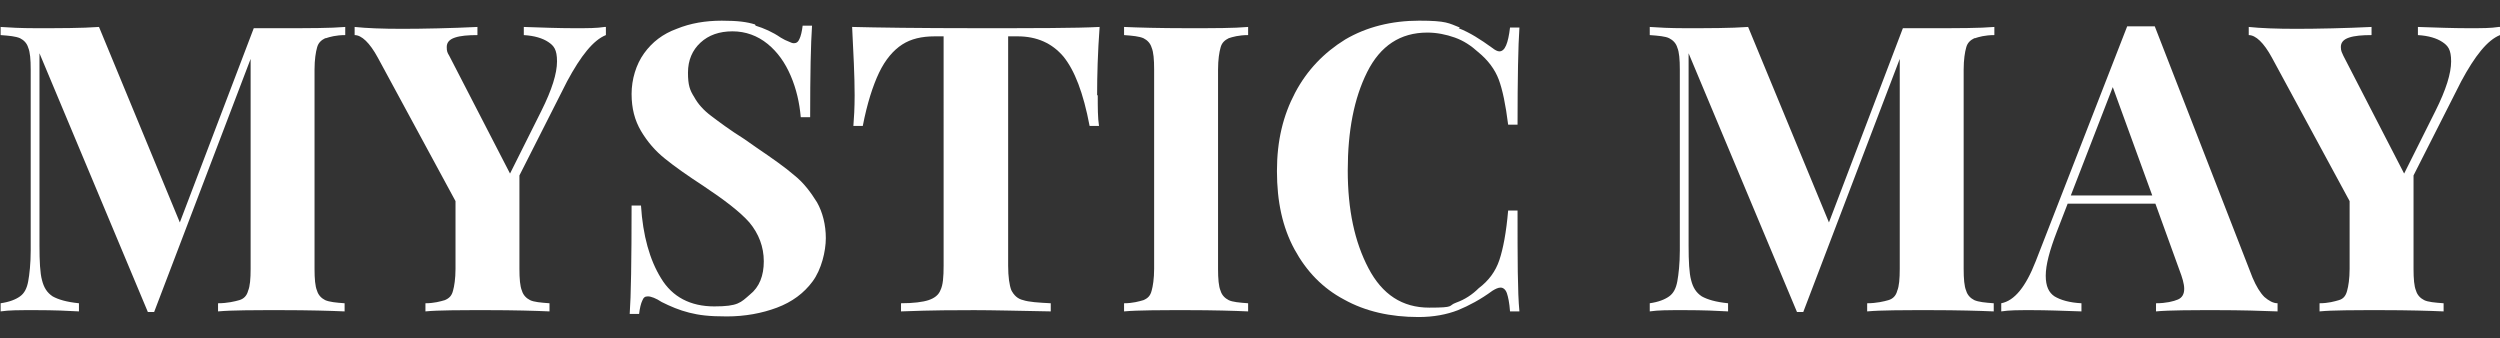 <?xml version="1.0" encoding="UTF-8"?>
<svg xmlns="http://www.w3.org/2000/svg" width="399" height="54" version="1.1" viewBox="0 0 399 54">
  <rect x="0" y="0" width="399" height="54" fill="#333333" stroke="none"/>
  <defs>
    <style>
      .cls-1 {
        fill: #fff;
      }
    </style>
  </defs>
  <!-- Generator: Adobe Illustrator 28.7.1, SVG Export Plug-In . SVG Version: 1.2.0 Build 142)  -->
  <g>
    <g id="Layer_1">
      <g>
        <path class="cls-1" d="M51.9,6.1c-.6.3-1.1.7-1.3,1.5-.2.7-.4,1.9-.4,3.5v31.8c0,1.6.1,2.8.4,3.5.2.7.7,1.2,1.3,1.5.7.3,1.7.4,3.1.5v1.3c-2.3-.1-5.7-.2-10.1-.2s-7.9,0-10.1.2v-1.3c1.5,0,2.7-.3,3.4-.5s1.2-.7,1.4-1.5c.3-.7.4-1.9.4-3.5V9.4l-15.4,40.4h-1L6.3,8.5v30.7c0,2.5.1,4.4.4,5.5.3,1.2.8,2,1.7,2.6.9.5,2.2.9,4.2,1.1v1.3c-1.7-.1-4-.2-6.9-.2s-4.2,0-5.6.2v-1.3c1.4-.2,2.4-.6,3.1-1.1.7-.5,1.1-1.3,1.3-2.4.2-1.1.4-2.8.4-4.9V11.1c0-1.6-.1-2.8-.4-3.5-.2-.7-.7-1.2-1.3-1.5-.7-.3-1.7-.4-3.1-.5v-1.3c1.4.1,3.2.2,5.6.2,3.9,0,7.3,0,10.1-.2l12.9,31.2,11.8-31h4.5c4.4,0,7.7,0,10.1-.2v1.3c-1.5,0-2.5.3-3.1.5Z"/>
        <path class="cls-1" d="M96.7,4.3v1.3c-2,.8-4,3.3-6.2,7.4l-7.6,15v14.9c0,1.6.1,2.8.4,3.5.2.7.7,1.2,1.3,1.5.6.3,1.7.4,3.1.5v1.3c-2.3-.1-5.6-.2-9.9-.2s-7.9,0-9.9.2v-1.3c1.4,0,2.4-.3,3.1-.5.7-.3,1.1-.7,1.3-1.5.2-.7.4-1.9.4-3.5v-10.8l-12.4-22.9c-1.3-2.4-2.6-3.6-3.7-3.6v-1.3c1.9.2,4.4.3,7.6.3s8-.1,12-.3v1.3c-1.5,0-2.7.1-3.6.4-.9.3-1.3.8-1.3,1.5s.1.9.4,1.4l9.7,18.8,5-10c1.7-3.4,2.5-6,2.5-7.9s-.5-2.5-1.4-3.1c-.9-.6-2.2-1-3.9-1.1v-1.3c2.9.1,5.6.2,8,.2s3.6,0,4.9-.2Z"/>
        <path class="cls-1" d="M120.6,4.1c1.3.4,2.7,1,4,1.9.5.3.9.5,1.2.6.4.2.7.3.9.3.4,0,.7-.2.9-.7.2-.4.4-1.2.5-2.1h1.5c-.2,2.9-.3,7.7-.3,14.6h-1.5c-.2-2.3-.7-4.5-1.6-6.6-.9-2.1-2.1-3.8-3.7-5.1-1.6-1.3-3.5-2-5.6-2s-3.8.6-5.1,1.8c-1.3,1.2-2,2.8-2,4.8s.3,2.8,1,3.9c.6,1.1,1.5,2.1,2.7,3,1.2.9,2.9,2.2,5.3,3.7l2,1.4c2.5,1.7,4.5,3.1,6,4.4,1.5,1.2,2.6,2.7,3.6,4.3.9,1.6,1.4,3.6,1.4,5.7s-.7,5-2.1,6.9-3.3,3.3-5.7,4.2c-2.4.9-5.1,1.4-8,1.4s-4.4-.2-6-.6c-1.6-.4-3-1-4.4-1.7-.9-.6-1.7-.9-2.2-.9s-.7.2-.9.7c-.2.4-.4,1.2-.5,2.1h-1.5c.2-2.7.3-8.5.3-17.3h1.5c.3,4.8,1.4,8.7,3.2,11.6,1.8,3,4.7,4.5,8.5,4.5s4.2-.6,5.7-1.9c1.5-1.2,2.2-3,2.2-5.3s-.8-4.4-2.3-6.2c-1.5-1.7-4-3.6-7.3-5.8-2.6-1.7-4.6-3.1-6.2-4.4-1.5-1.2-2.8-2.7-3.8-4.4-1-1.7-1.5-3.6-1.5-5.9s.7-4.7,2-6.5c1.3-1.8,3-3.1,5.2-3.9,2.2-.9,4.6-1.3,7.2-1.3s4,.2,5.3.6Z"/>
        <path class="cls-1" d="M175.2,15.2c0,2,0,3.6.2,4.9h-1.5c-1-5.3-2.4-8.9-4.2-11.1-1.8-2.1-4.2-3.2-7.3-3.2h-1.5v36.6c0,1.8.2,3.1.5,3.9.4.8,1,1.4,1.9,1.6.9.3,2.4.4,4.4.5v1.3c-5.4-.1-9.4-.2-12.2-.2s-6.6,0-11.7.2v-1.3c2,0,3.5-.2,4.4-.5.9-.3,1.6-.8,1.9-1.6.4-.8.5-2.1.5-3.9V5.8h-1.4c-2.1,0-3.8.4-5.2,1.3-1.4.9-2.7,2.4-3.7,4.5-1,2.1-1.9,4.9-2.6,8.5h-1.5c.1-1.2.2-2.9.2-4.9,0-3.2-.2-6.8-.4-10.9,3.9.1,10.5.2,19.8.2s15.9,0,19.7-.2c-.3,4.1-.4,7.7-.4,10.9Z"/>
        <path class="cls-1" d="M199.2,5.6c-1.5,0-2.5.3-3.1.5-.6.3-1.1.7-1.3,1.5-.2.7-.4,1.9-.4,3.5v31.8c0,1.6.1,2.8.4,3.5.2.7.7,1.2,1.3,1.5.6.3,1.7.4,3.1.5v1.3c-2.3-.1-5.5-.2-9.7-.2s-7.9,0-10.1.2v-1.3c1.4,0,2.4-.3,3.1-.5.7-.3,1.1-.7,1.3-1.5.2-.7.4-1.9.4-3.5V11.1c0-1.6-.1-2.8-.4-3.5-.2-.7-.7-1.2-1.3-1.5-.7-.3-1.7-.4-3.1-.5v-1.3c2.2.1,5.6.2,10.1.2s7.4,0,9.7-.2v1.3Z"/>
        <path class="cls-1" d="M232.8,4.5c1.8.7,3.5,1.8,5.3,3.1.5.4.9.6,1.2.6.9,0,1.4-1.3,1.7-3.8h1.5c-.2,2.9-.3,8.1-.3,15.5h-1.5c-.4-3.2-.9-5.6-1.5-7.2s-1.7-3.1-3.3-4.4c-1.1-1-2.3-1.8-3.7-2.3-1.4-.5-2.9-.8-4.4-.8-4.3,0-7.5,2.1-9.6,6.3-2.1,4.2-3.1,9.4-3.1,15.7s1.1,11.4,3.3,15.6c2.2,4.2,5.4,6.3,9.7,6.3s2.9-.3,4.3-.8c1.4-.5,2.6-1.3,3.6-2.3,1.6-1.2,2.7-2.7,3.3-4.5.6-1.8,1.1-4.4,1.4-7.9h1.5c0,7.7,0,13.1.3,16.1h-1.5c-.1-1.4-.3-2.3-.5-2.9-.2-.6-.6-.9-1-.9s-.8.2-1.3.5c-1.9,1.4-3.8,2.4-5.5,3.1-1.8.7-3.9,1.1-6.3,1.1-4.5,0-8.5-.9-11.9-2.8-3.4-1.8-6-4.5-7.9-8-1.9-3.5-2.8-7.6-2.8-12.5s1-8.9,2.9-12.5c1.9-3.6,4.6-6.4,8-8.5,3.4-2,7.4-3,11.8-3s4.7.4,6.5,1.1Z"/>
        <path class="cls-1" d="M315.1,6.1c-.6.3-1.1.7-1.3,1.5-.2.7-.4,1.9-.4,3.5v31.8c0,1.6.1,2.8.4,3.5.2.7.7,1.2,1.3,1.5.7.3,1.7.4,3.1.5v1.3c-2.4-.1-5.7-.2-10.1-.2s-7.9,0-10.1.2v-1.3c1.5,0,2.7-.3,3.4-.5s1.2-.7,1.4-1.5c.3-.7.4-1.9.4-3.5V9.4l-15.4,40.4h-1l-17.3-41.3v30.7c0,2.5.1,4.4.4,5.5.3,1.2.8,2,1.7,2.6.9.5,2.2.9,4.2,1.1v1.3c-1.7-.1-4-.2-6.9-.2s-4.2,0-5.6.2v-1.3c1.4-.2,2.4-.6,3.1-1.1s1.1-1.3,1.3-2.4c.2-1.1.4-2.8.4-4.9V11.1c0-1.6-.1-2.8-.4-3.5-.2-.7-.7-1.2-1.3-1.5s-1.7-.4-3.1-.5v-1.3c1.4.1,3.2.2,5.6.2,3.9,0,7.3,0,10.1-.2l12.9,31.2,11.8-31h4.5c4.4,0,7.7,0,10.1-.2v1.3c-1.5,0-2.5.3-3.1.5Z"/>
        <path class="cls-1" d="M361.4,47.4c.7.6,1.4,1,2.1,1v1.3c-2.6-.1-5.8-.2-9.7-.2s-7.6,0-9.7.2v-1.3c1.6,0,2.8-.3,3.5-.6.7-.3,1-.9,1-1.7s-.3-1.8-.8-3.1l-3.8-10.5h-14l-1.7,4.4c-1.2,3.1-1.8,5.4-1.8,7.1s.5,2.7,1.4,3.3c1,.6,2.4,1,4.3,1.1v1.3c-2.9-.1-5.6-.2-7.9-.2s-3.6,0-4.9.2v-1.3c2.1-.4,3.9-2.6,5.5-6.7l14.6-37.5c.5,0,1.2,0,2.2,0s1.7,0,2.2,0l15.6,40.1c.6,1.4,1.2,2.4,1.9,3.1ZM343.5,31.2l-6.3-17.3-6.7,17.3h13Z"/>
        <path class="cls-1" d="M399,4.3v1.3c-2,.8-4,3.3-6.2,7.4l-7.6,15v14.9c0,1.6.1,2.8.4,3.5.2.7.7,1.2,1.3,1.5s1.7.4,3.1.5v1.3c-2.3-.1-5.6-.2-9.9-.2s-7.9,0-9.9.2v-1.3c1.4,0,2.4-.3,3.1-.5s1.1-.7,1.3-1.5c.2-.7.4-1.9.4-3.5v-10.8l-12.4-22.9c-1.3-2.4-2.6-3.6-3.7-3.6v-1.3c1.9.2,4.4.3,7.6.3s8-.1,12-.3v1.3c-1.5,0-2.7.1-3.6.4-.9.3-1.3.8-1.3,1.5s.2.9.4,1.4l9.7,18.8,5-10c1.7-3.4,2.5-6,2.5-7.9s-.5-2.5-1.4-3.1c-.9-.6-2.2-1-3.9-1.1v-1.3c2.9.1,5.6.2,8,.2s3.6,0,4.9-.2Z"/>
      </g>
    </g>
  </g>
</svg>
